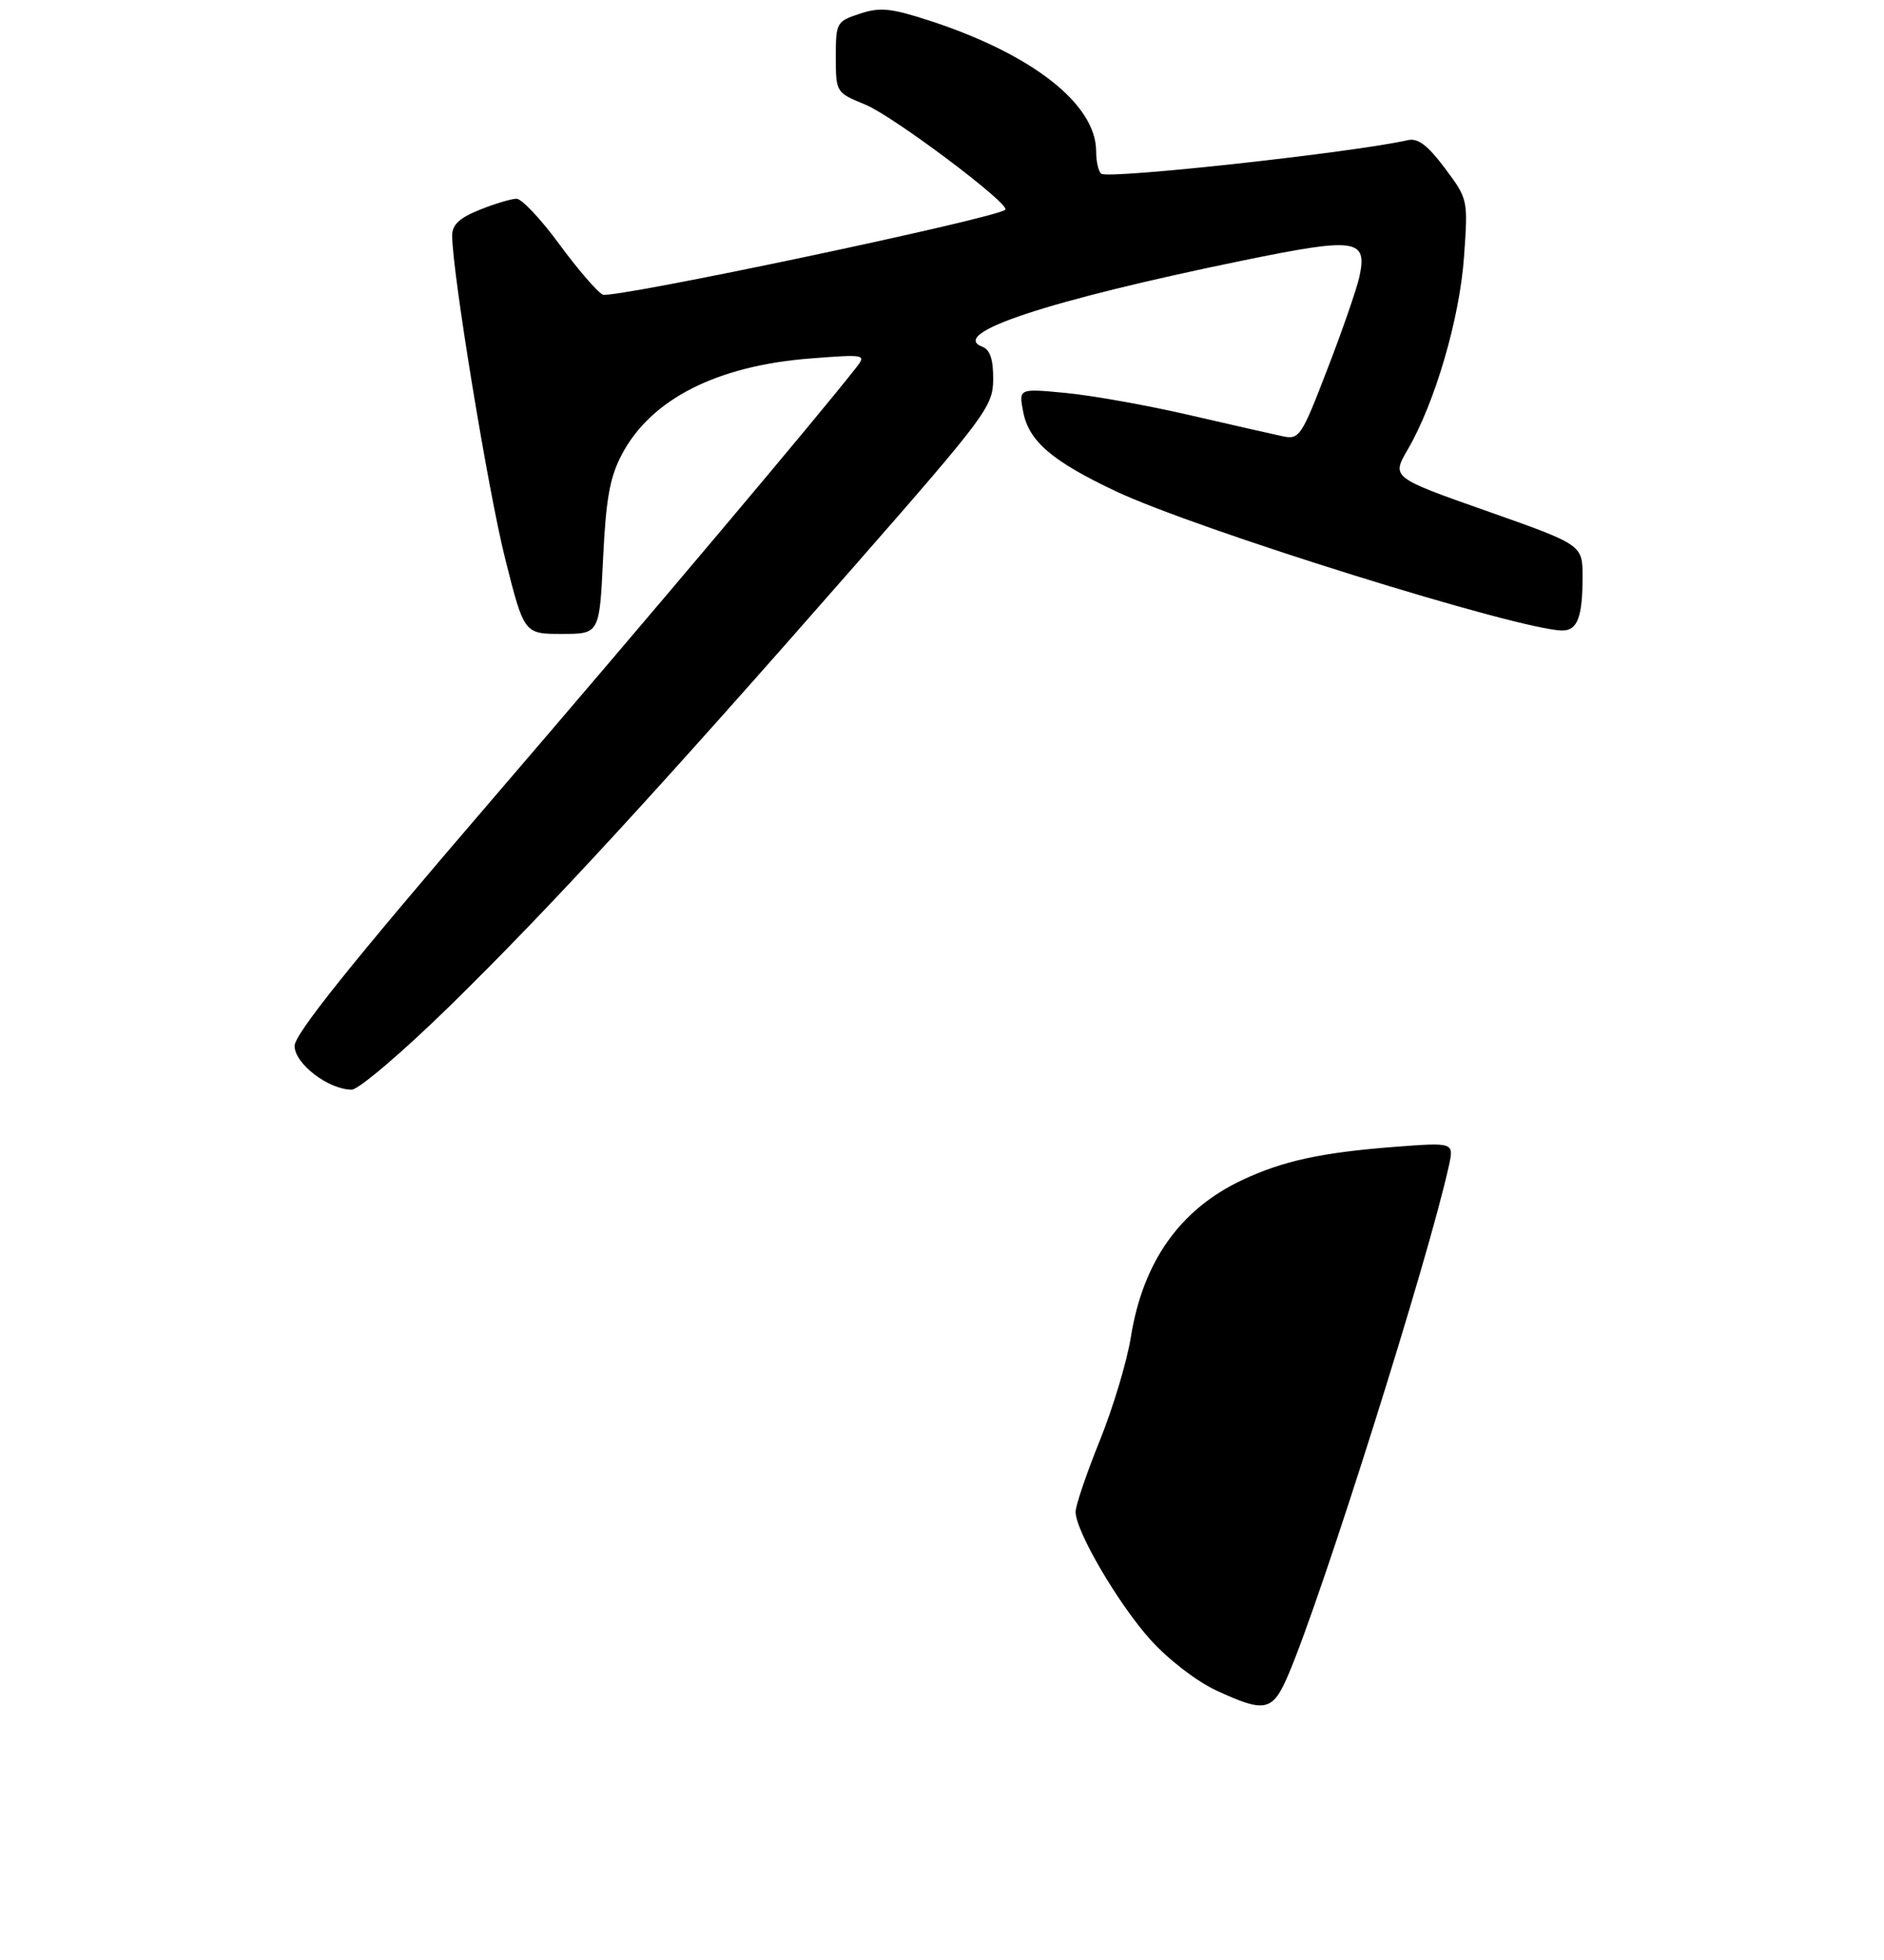 <?xml version="1.0" encoding="UTF-8" standalone="no"?>
<!DOCTYPE svg PUBLIC "-//W3C//DTD SVG 1.1//EN" "http://www.w3.org/Graphics/SVG/1.1/DTD/svg11.dtd" >
<svg xmlns="http://www.w3.org/2000/svg" xmlns:xlink="http://www.w3.org/1999/xlink" version="1.1" viewBox="0 0 275 286">
 <g >
 <path fill="currentColor"
d=" M 65.70 146.75 C 80.10 132.65 96.09 115.27 124.72 82.59 C 143.98 60.60 144.94 59.30 144.97 55.36 C 144.99 52.45 144.52 51.03 143.39 50.60 C 138.38 48.67 152.91 43.87 181.38 38.02 C 198.00 34.61 199.63 34.84 198.42 40.41 C 198.05 42.11 195.96 48.16 193.76 53.85 C 189.92 63.82 189.67 64.18 187.14 63.64 C 185.69 63.33 179.55 61.94 173.50 60.54 C 167.45 59.14 159.39 57.71 155.59 57.34 C 148.69 56.68 148.69 56.68 149.35 60.09 C 150.17 64.38 153.54 67.27 162.82 71.66 C 174.65 77.26 221.93 92.00 228.06 92.00 C 230.26 92.00 231.00 90.02 231.00 84.17 C 231.00 79.50 231.00 79.50 217.05 74.58 C 203.11 69.67 203.11 69.67 205.49 65.58 C 209.47 58.75 213.07 46.43 213.70 37.45 C 214.29 29.10 214.28 29.06 210.90 24.54 C 208.39 21.19 206.98 20.12 205.50 20.45 C 197.65 22.24 162.04 26.14 160.77 25.36 C 160.35 25.10 160.00 23.63 160.00 22.09 C 160.00 15.22 150.72 7.93 135.76 3.04 C 130.04 1.18 128.48 1.02 125.51 2.00 C 122.10 3.12 122.00 3.30 122.00 8.33 C 122.01 13.48 122.02 13.51 126.32 15.27 C 130.40 16.95 147.53 29.81 146.74 30.60 C 145.50 31.84 89.29 43.69 87.97 42.99 C 87.12 42.53 84.25 39.20 81.60 35.58 C 78.94 31.96 76.15 29.00 75.40 29.00 C 74.65 29.00 72.23 29.72 70.02 30.61 C 67.08 31.79 66.00 32.79 66.00 34.36 C 66.01 39.73 71.24 71.60 73.73 81.50 C 76.50 92.50 76.50 92.50 82.00 92.50 C 87.50 92.50 87.50 92.50 88.03 81.50 C 88.45 72.78 89.01 69.63 90.77 66.31 C 95.03 58.23 104.65 53.35 118.37 52.30 C 126.27 51.69 126.46 51.73 125.01 53.59 C 119.70 60.41 95.40 89.24 71.25 117.34 C 51.17 140.70 43.00 150.91 43.00 152.62 C 43.00 155.21 47.94 158.99 51.34 159.00 C 52.35 159.00 58.81 153.49 65.70 146.75 Z  M 177.48 246.64 C 174.64 245.32 170.49 242.12 167.93 239.27 C 163.21 234.02 157.00 223.41 157.00 220.60 C 157.00 219.70 158.58 215.04 160.52 210.24 C 162.46 205.44 164.50 198.65 165.06 195.14 C 166.82 184.11 172.24 176.46 181.32 172.19 C 187.28 169.39 192.84 168.18 203.55 167.35 C 212.23 166.69 212.23 166.69 211.49 170.09 C 208.56 183.52 193.01 232.82 188.03 244.43 C 185.75 249.75 184.65 249.98 177.48 246.64 Z "/>
</g>
</svg>